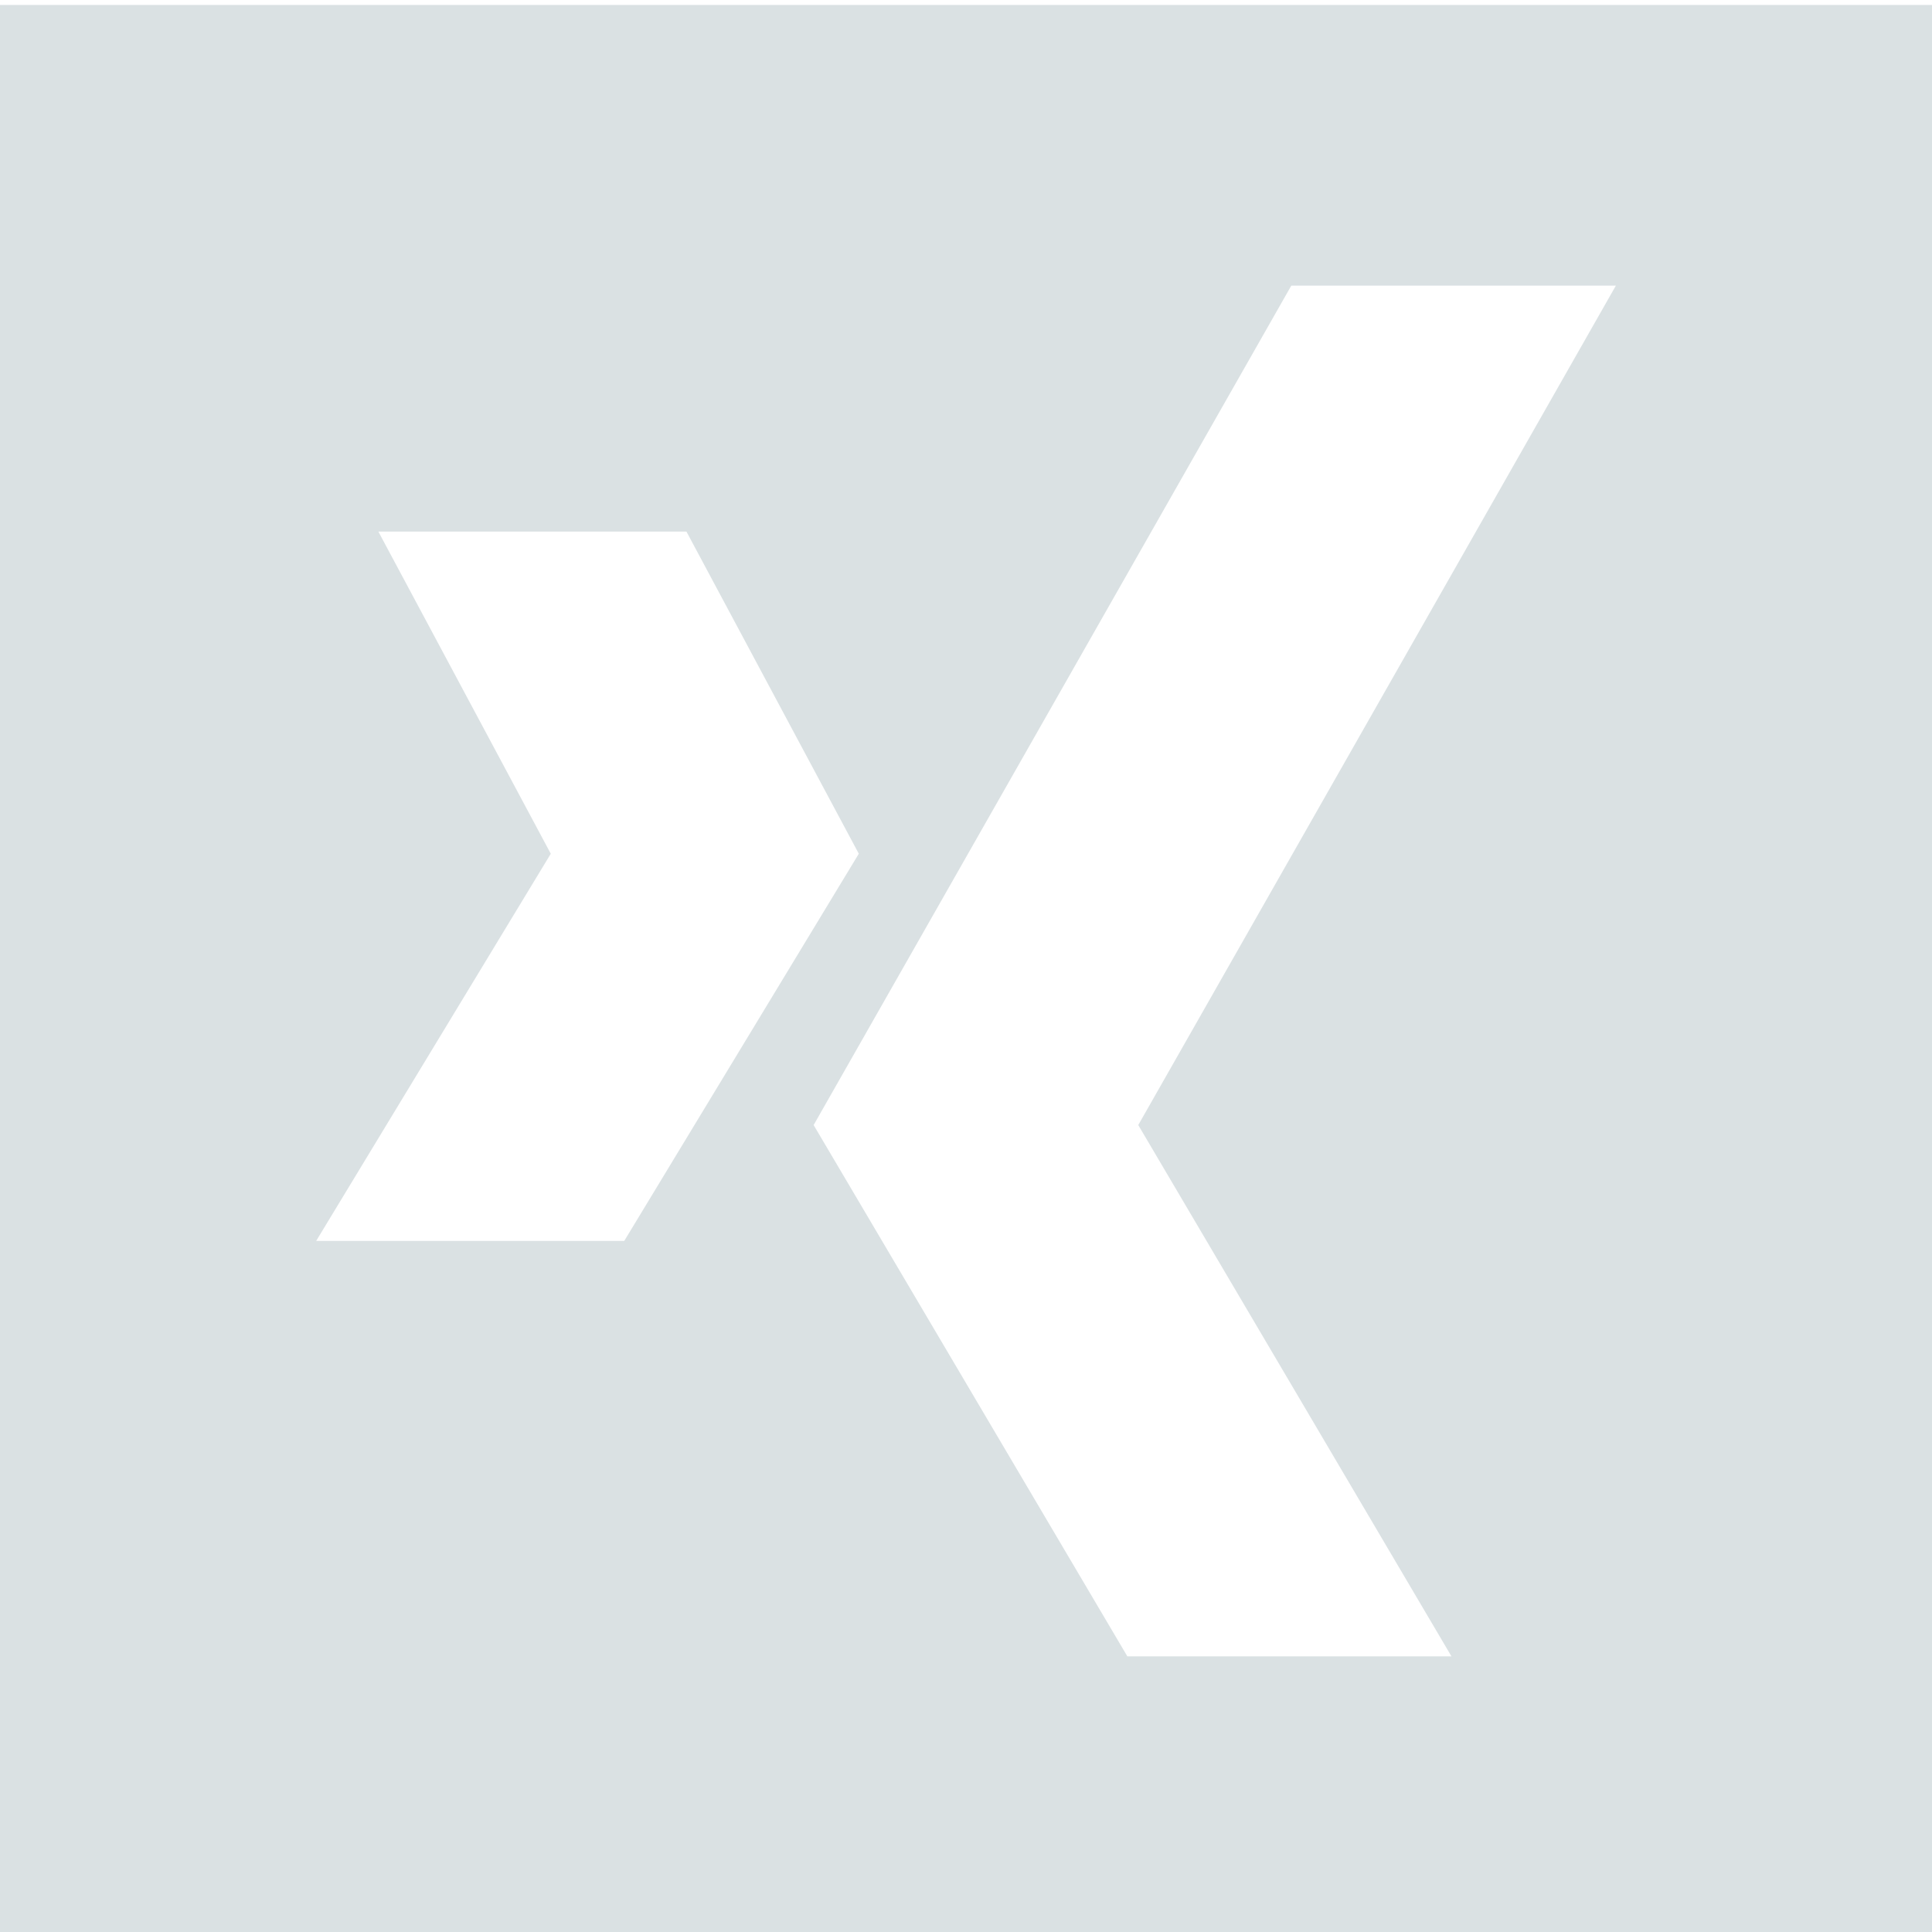 <svg xmlns="http://www.w3.org/2000/svg" width="37" height="37"><path fill="#dae1e3" d="M27.797 31.721H21.59l-6.008-10.175L24.73 5.47h6.216l-9.147 16.076zM6.055 23.765l4.493-7.415-3.302-6.17h5.9l3.301 6.17-4.492 7.415zM0 .095v37h37v-37z"/></svg>